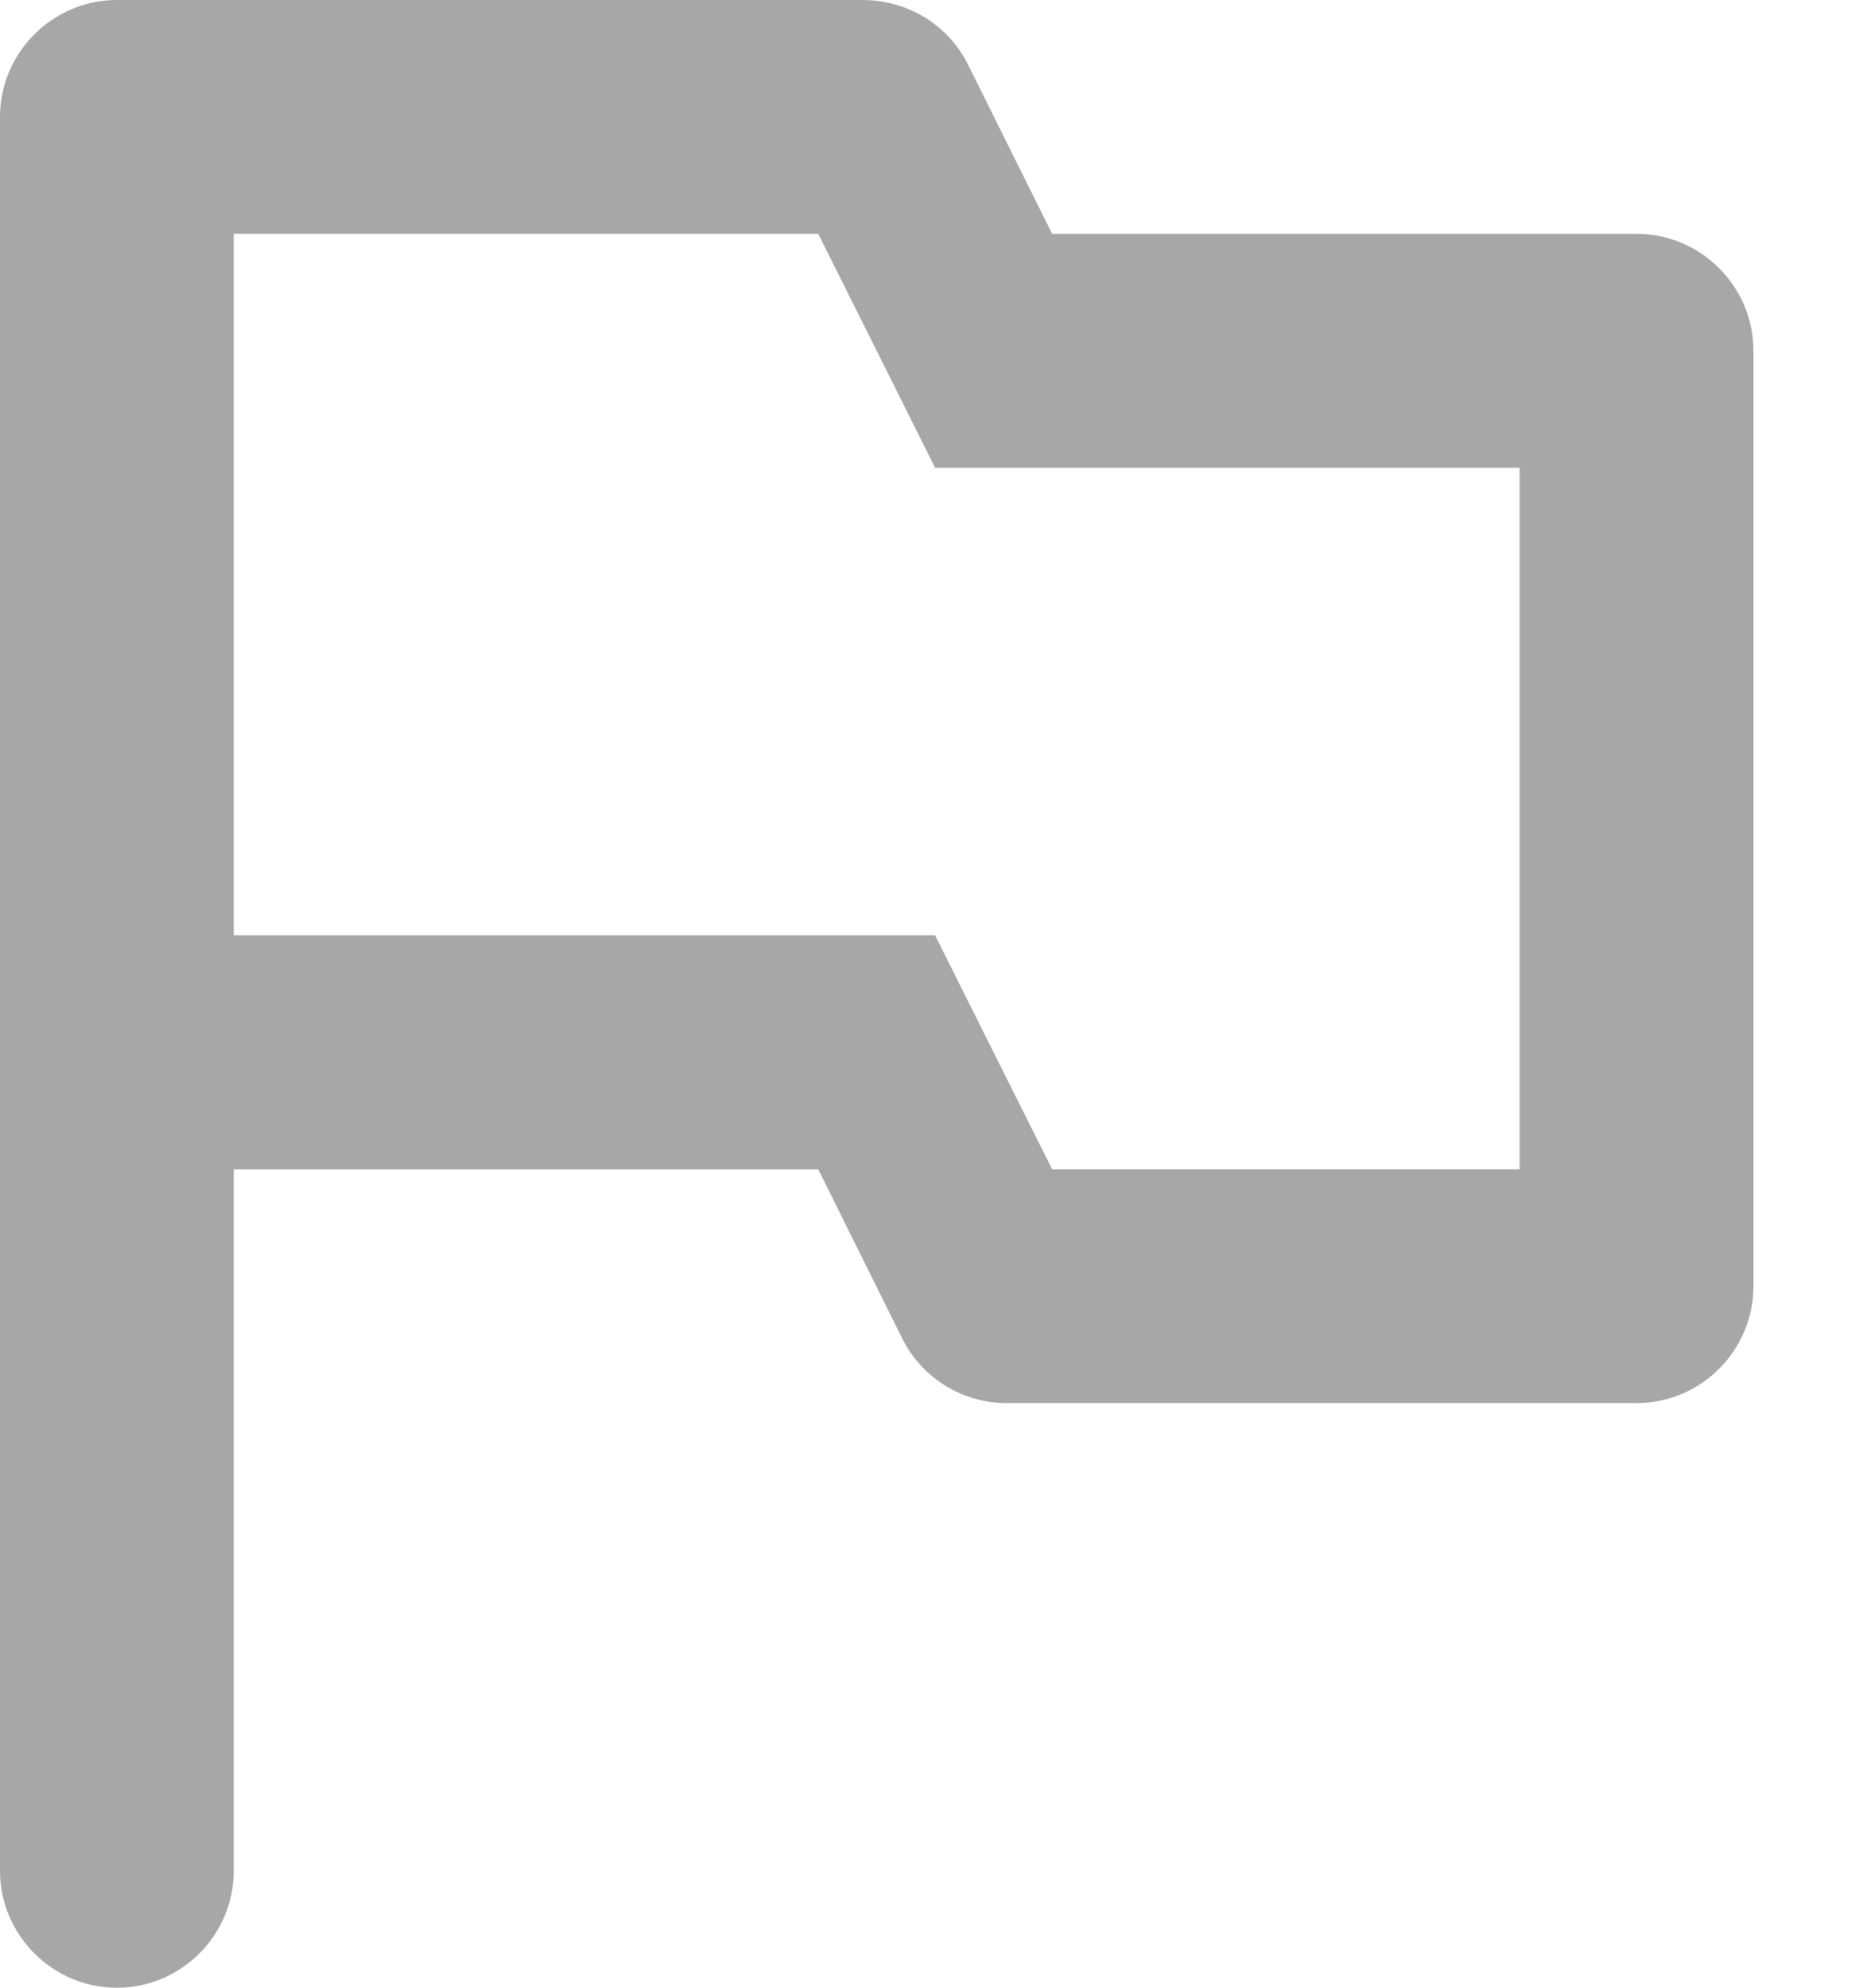 <svg width="15" height="16" viewBox="0 0 15 16" fill="none" xmlns="http://www.w3.org/2000/svg">
<path opacity="0.7" fill-rule="evenodd" clip-rule="evenodd" d="M7.793 0.518L8.471 1.882H13.177C13.694 1.882 14.118 2.306 14.118 2.824V10.353C14.118 10.871 13.694 11.294 13.177 11.294H8.104C7.755 11.294 7.426 11.097 7.266 10.777L6.588 9.412H1.882V15.059C1.882 15.576 1.459 16 0.941 16C0.424 16 0 15.576 0 15.059V0.941C0 0.424 0.424 0 0.941 0H6.946C7.304 0 7.633 0.198 7.793 0.518ZM8.471 9.412H12.235V3.765H7.529L6.588 1.882H1.882V7.529H7.529L8.471 9.412Z" fill="#828282"/>
</svg>
